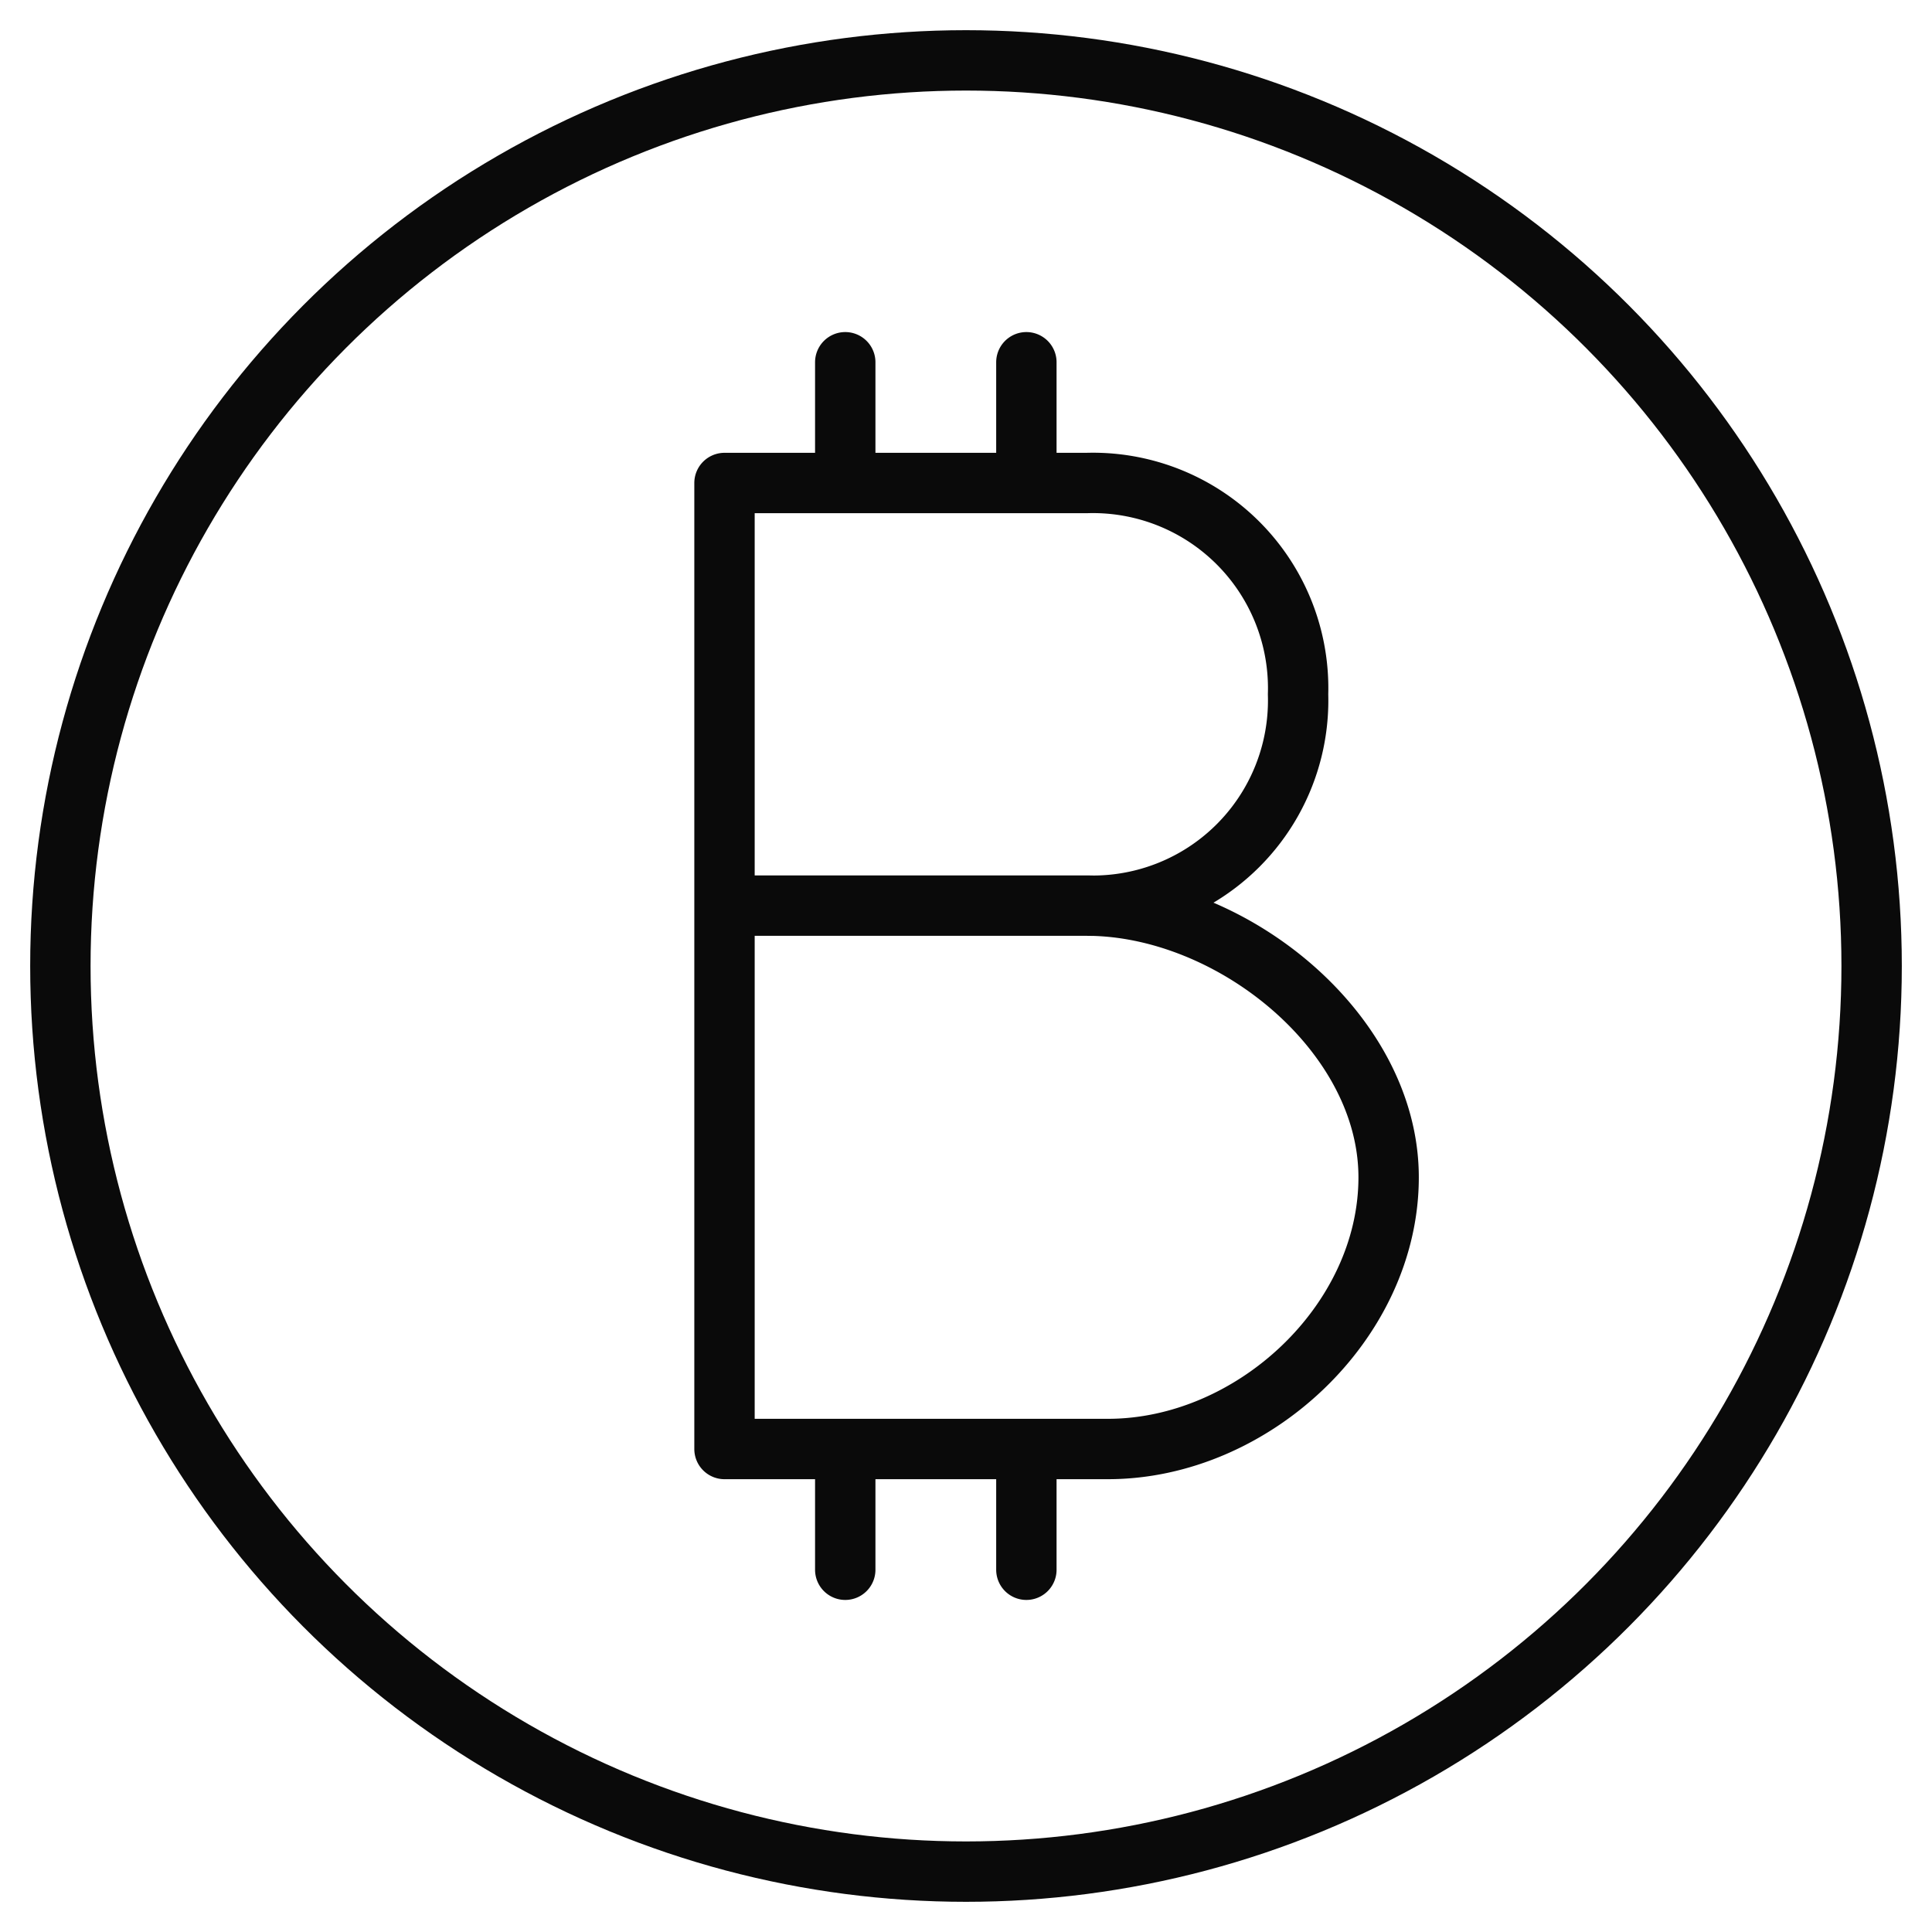 <svg xmlns="http://www.w3.org/2000/svg" width="32" height="32" viewBox="0 0 32 32">
    <g fill="none" fill-rule="evenodd" stroke="#0A0A0A" stroke-linecap="round" stroke-linejoin="round" transform="translate(1 1)">
        <path d="M11 14h6a3.4 3.4 0 0 0 3.5-3.5A3.4 3.4 0 0 0 17 7h-6v16h6.35c2.4 0 4.65-2.1 4.65-4.5S19.4 14 17 14m-4-7V5m3 2V5m-3 20v-2m3 2v-2"/>
        <circle cx="15" cy="15" r="15"/>
    </g>
</svg>
